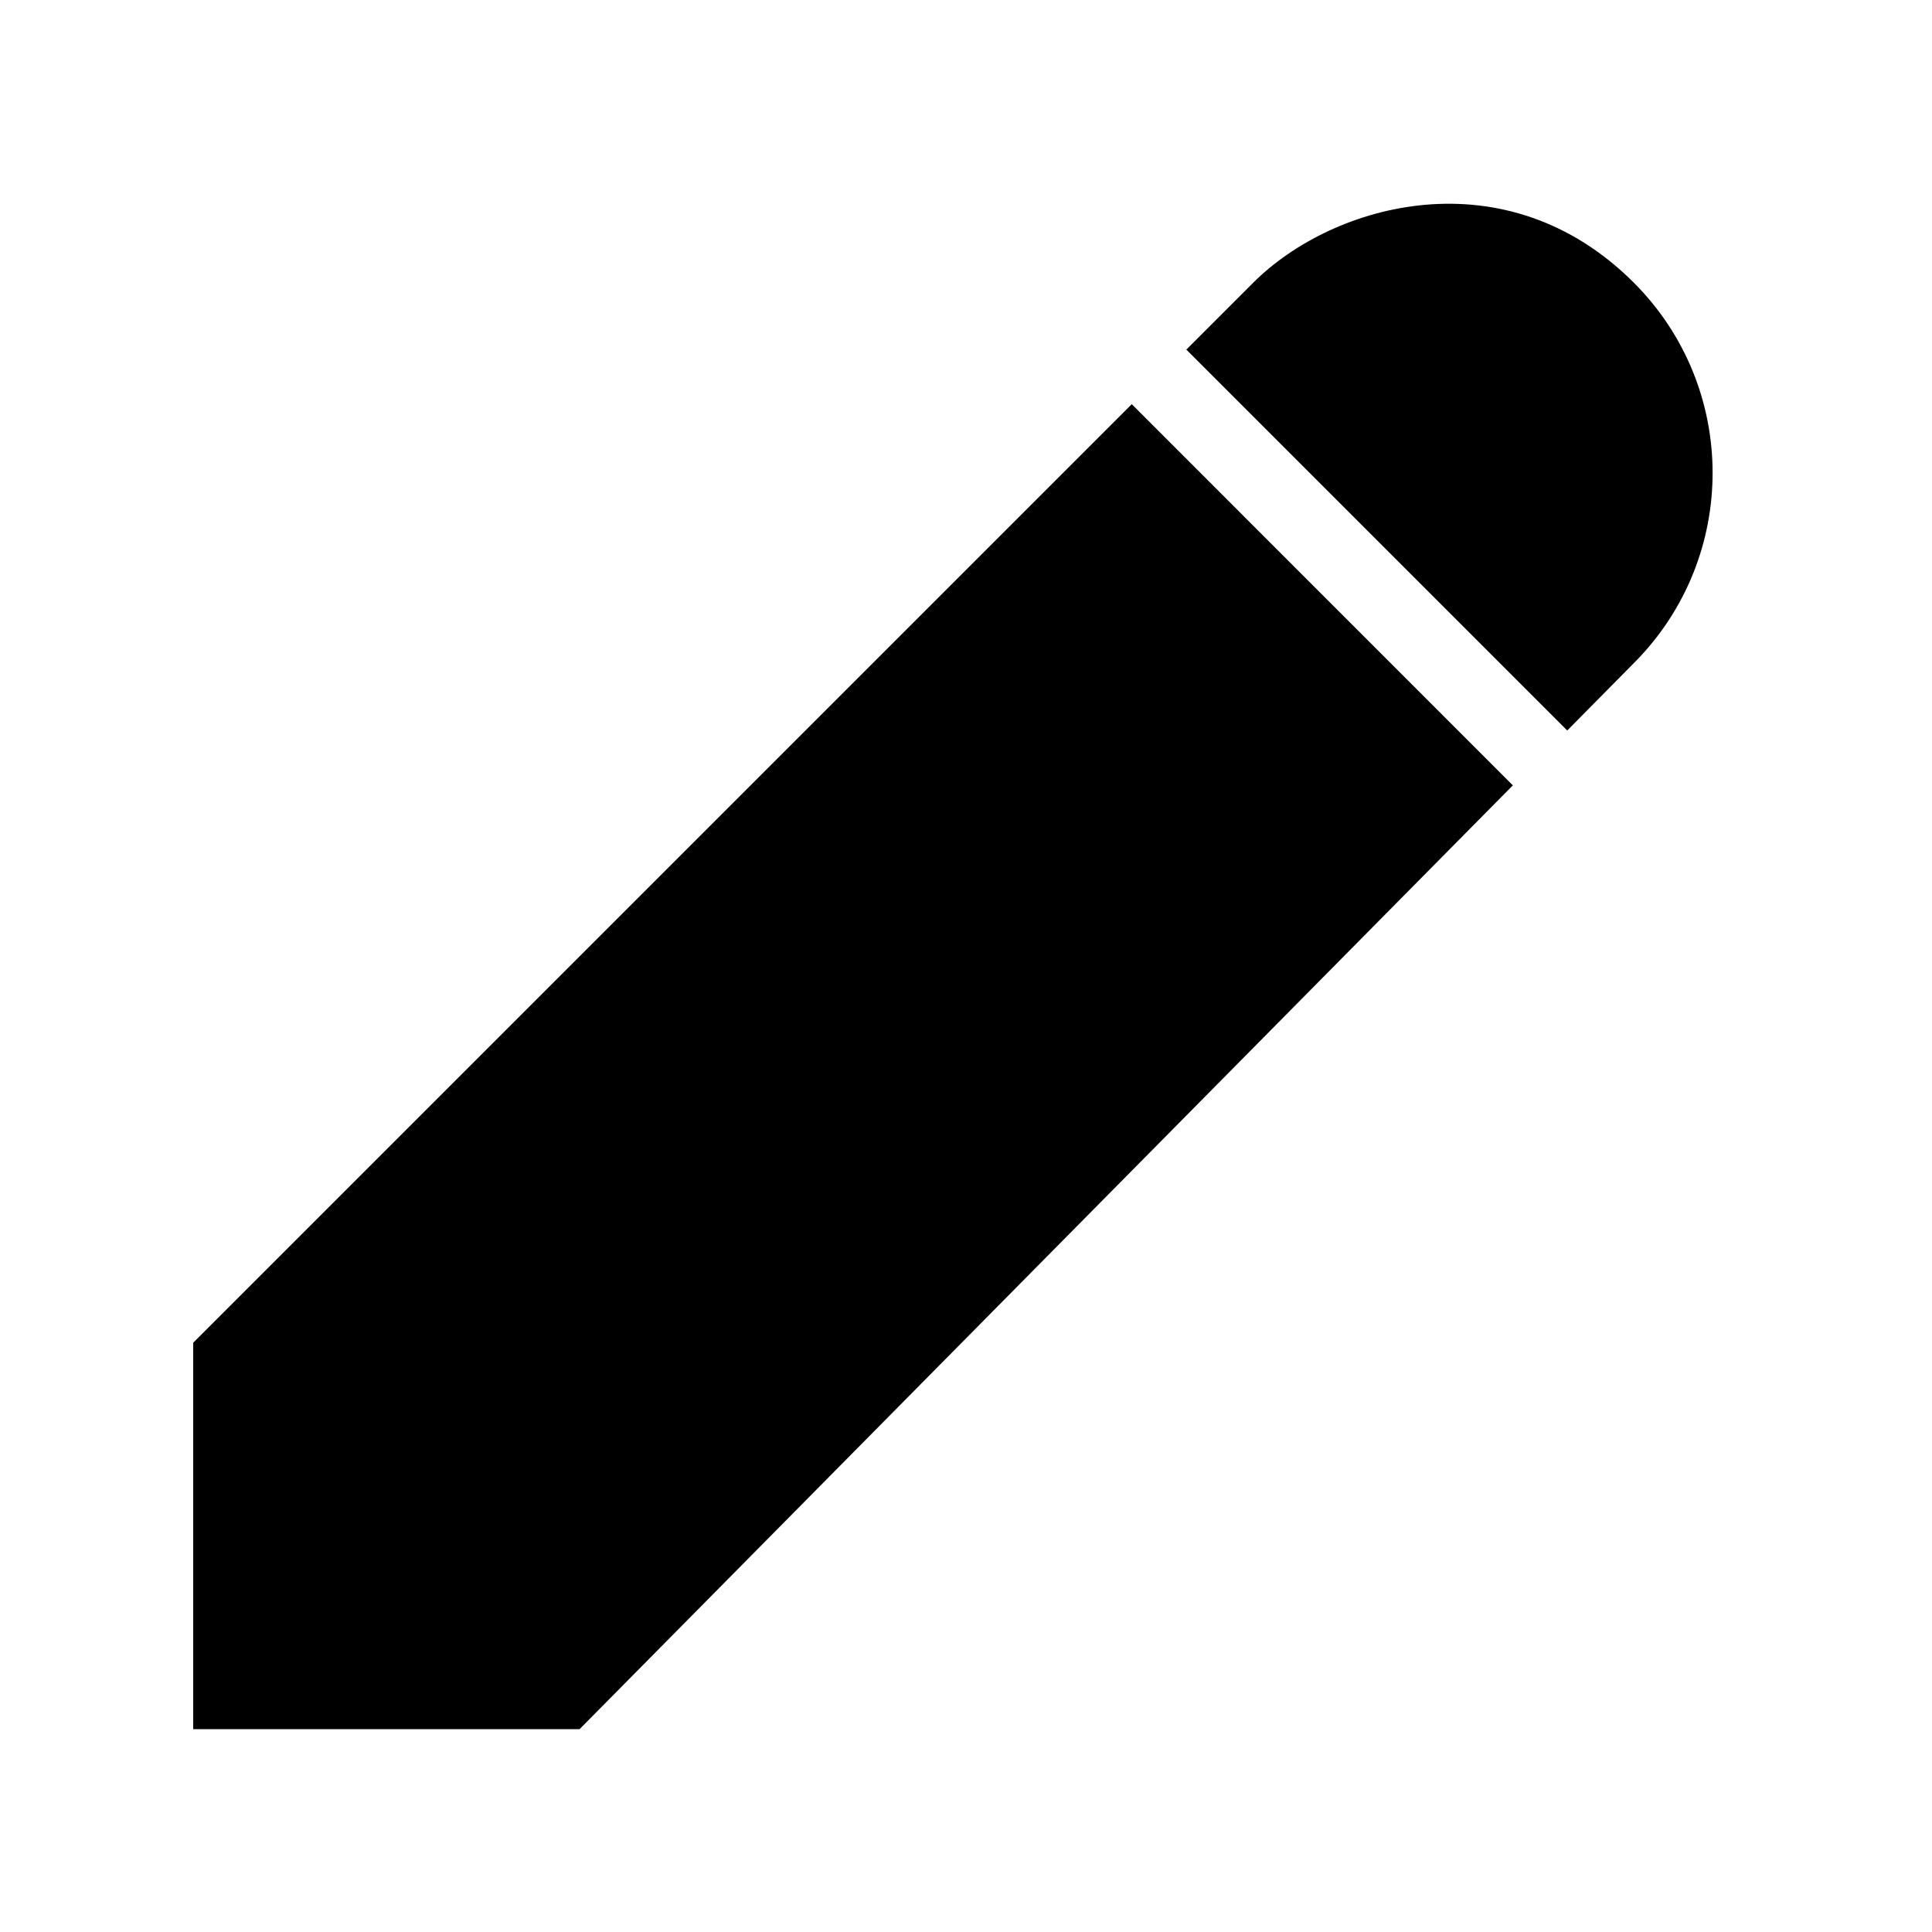 <?xml version="1.0" encoding="utf-8"?>
<!-- Generator: Adobe Illustrator 19.0.1, SVG Export Plug-In . SVG Version: 6.00 Build 0)  -->
<svg version="1.1" id="Layer_1" xmlns="http://www.w3.org/2000/svg" xmlns:xlink="http://www.w3.org/1999/xlink" x="0px" y="0px"
	 viewBox="0 0 20 20" style="enable-background:new 0 0 20 20;" xml:space="preserve">
<style type="text/css">
	.st0{fill:none;}
</style>
<g>
	<rect x="-0" class="st0" width="20" height="20"/>
	<g>
		<path d="M16.913,2.926c-1.324-1.324-3.113-0.826-3.939,0l-0.693,0.693l3.943,3.943
			l0.699-0.707C18.001,5.765,17.997,4.01,16.913,2.926z"/>
		<polygon points="11.716,4.184 2,13.9 2,17.9 6,17.9 15.661,8.13 		
			"/>
	</g>
</g>
</svg>
